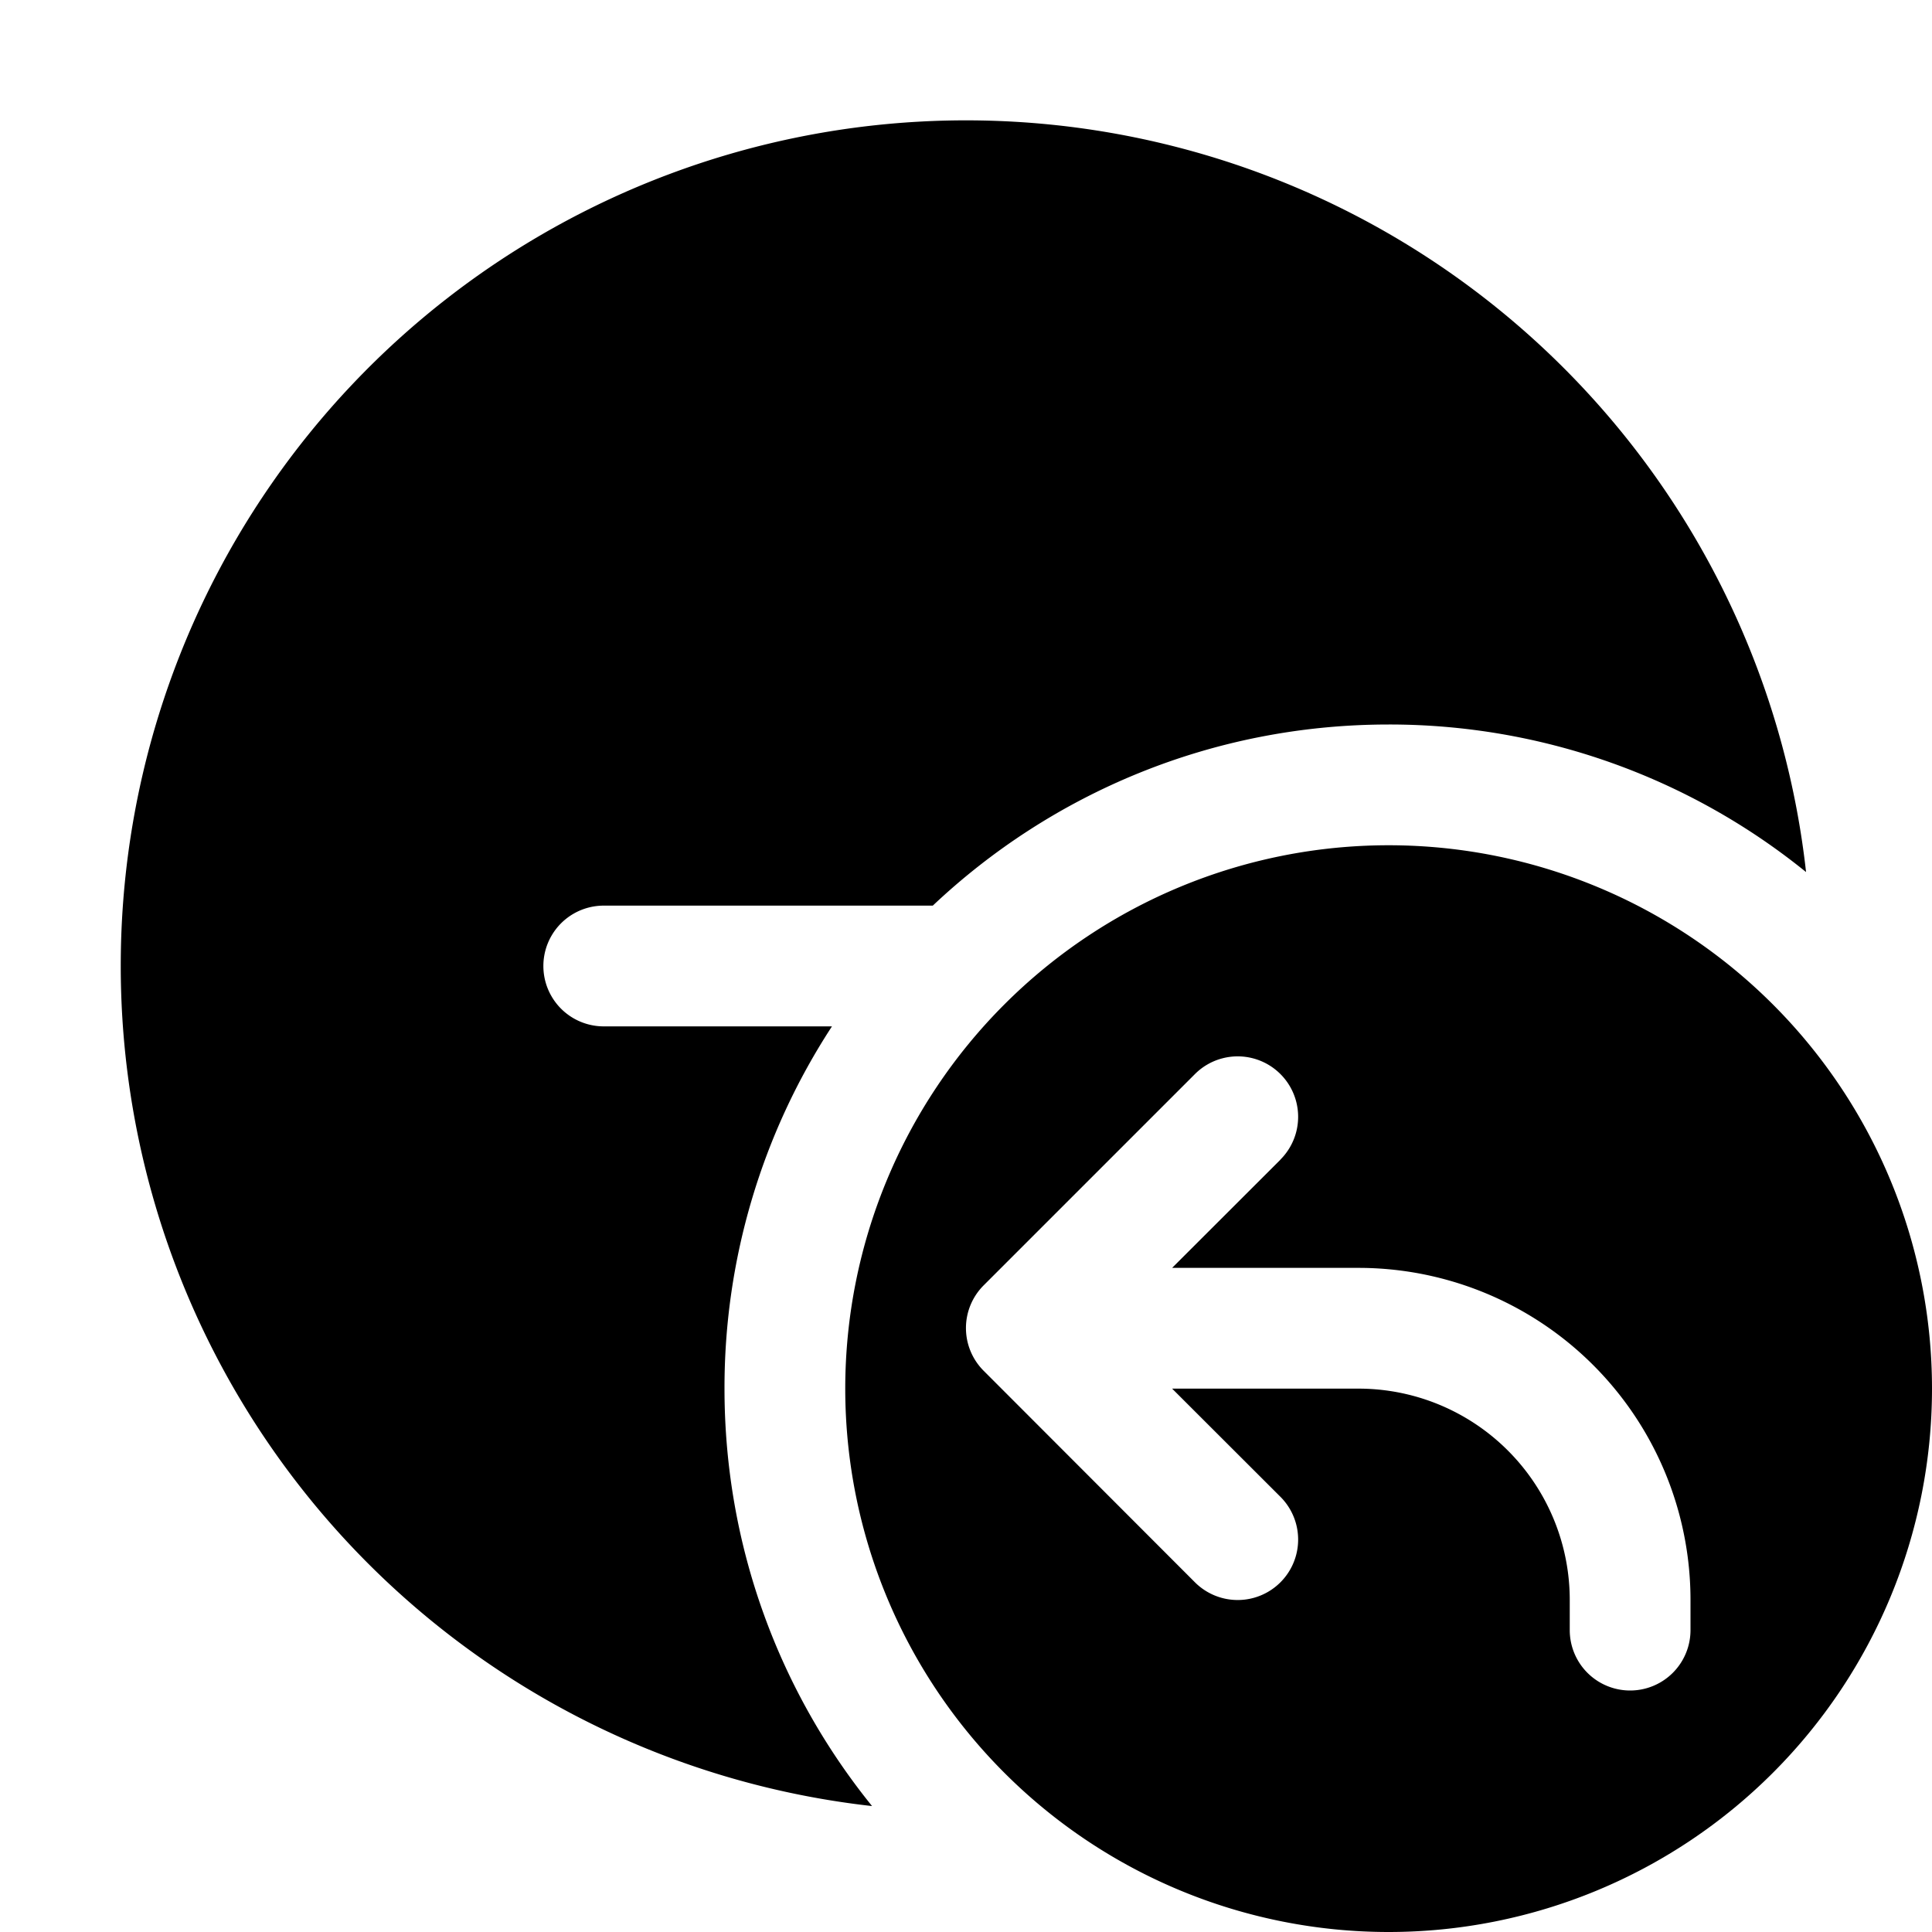 <svg xmlns="http://www.w3.org/2000/svg" width="3em" height="3em" viewBox="0 0 16 16"><path fill="currentColor" d="M1 8a7 7 0 0 1 13.957-.778A5.48 5.48 0 0 0 11.5 6c-1.461 0-2.79.57-3.775 1.5H5a.5.5 0 0 0 0 1h1.89a5.47 5.47 0 0 0-.89 3c0 1.31.458 2.513 1.222 3.457A7 7 0 0 1 1 8m10.5 8a4.5 4.5 0 1 0 0-9a4.5 4.5 0 0 0 0 9m-.896-6.396l-.897.896h1.543A2.75 2.75 0 0 1 14 13.25v.25a.5.5 0 0 1-1 0v-.25a1.75 1.75 0 0 0-1.75-1.75H9.707l.897.896a.5.5 0 0 1-.708.708L8.144 11.35a.5.5 0 0 1 .002-.705l1.75-1.75a.5.5 0 0 1 .708.708"/></svg>